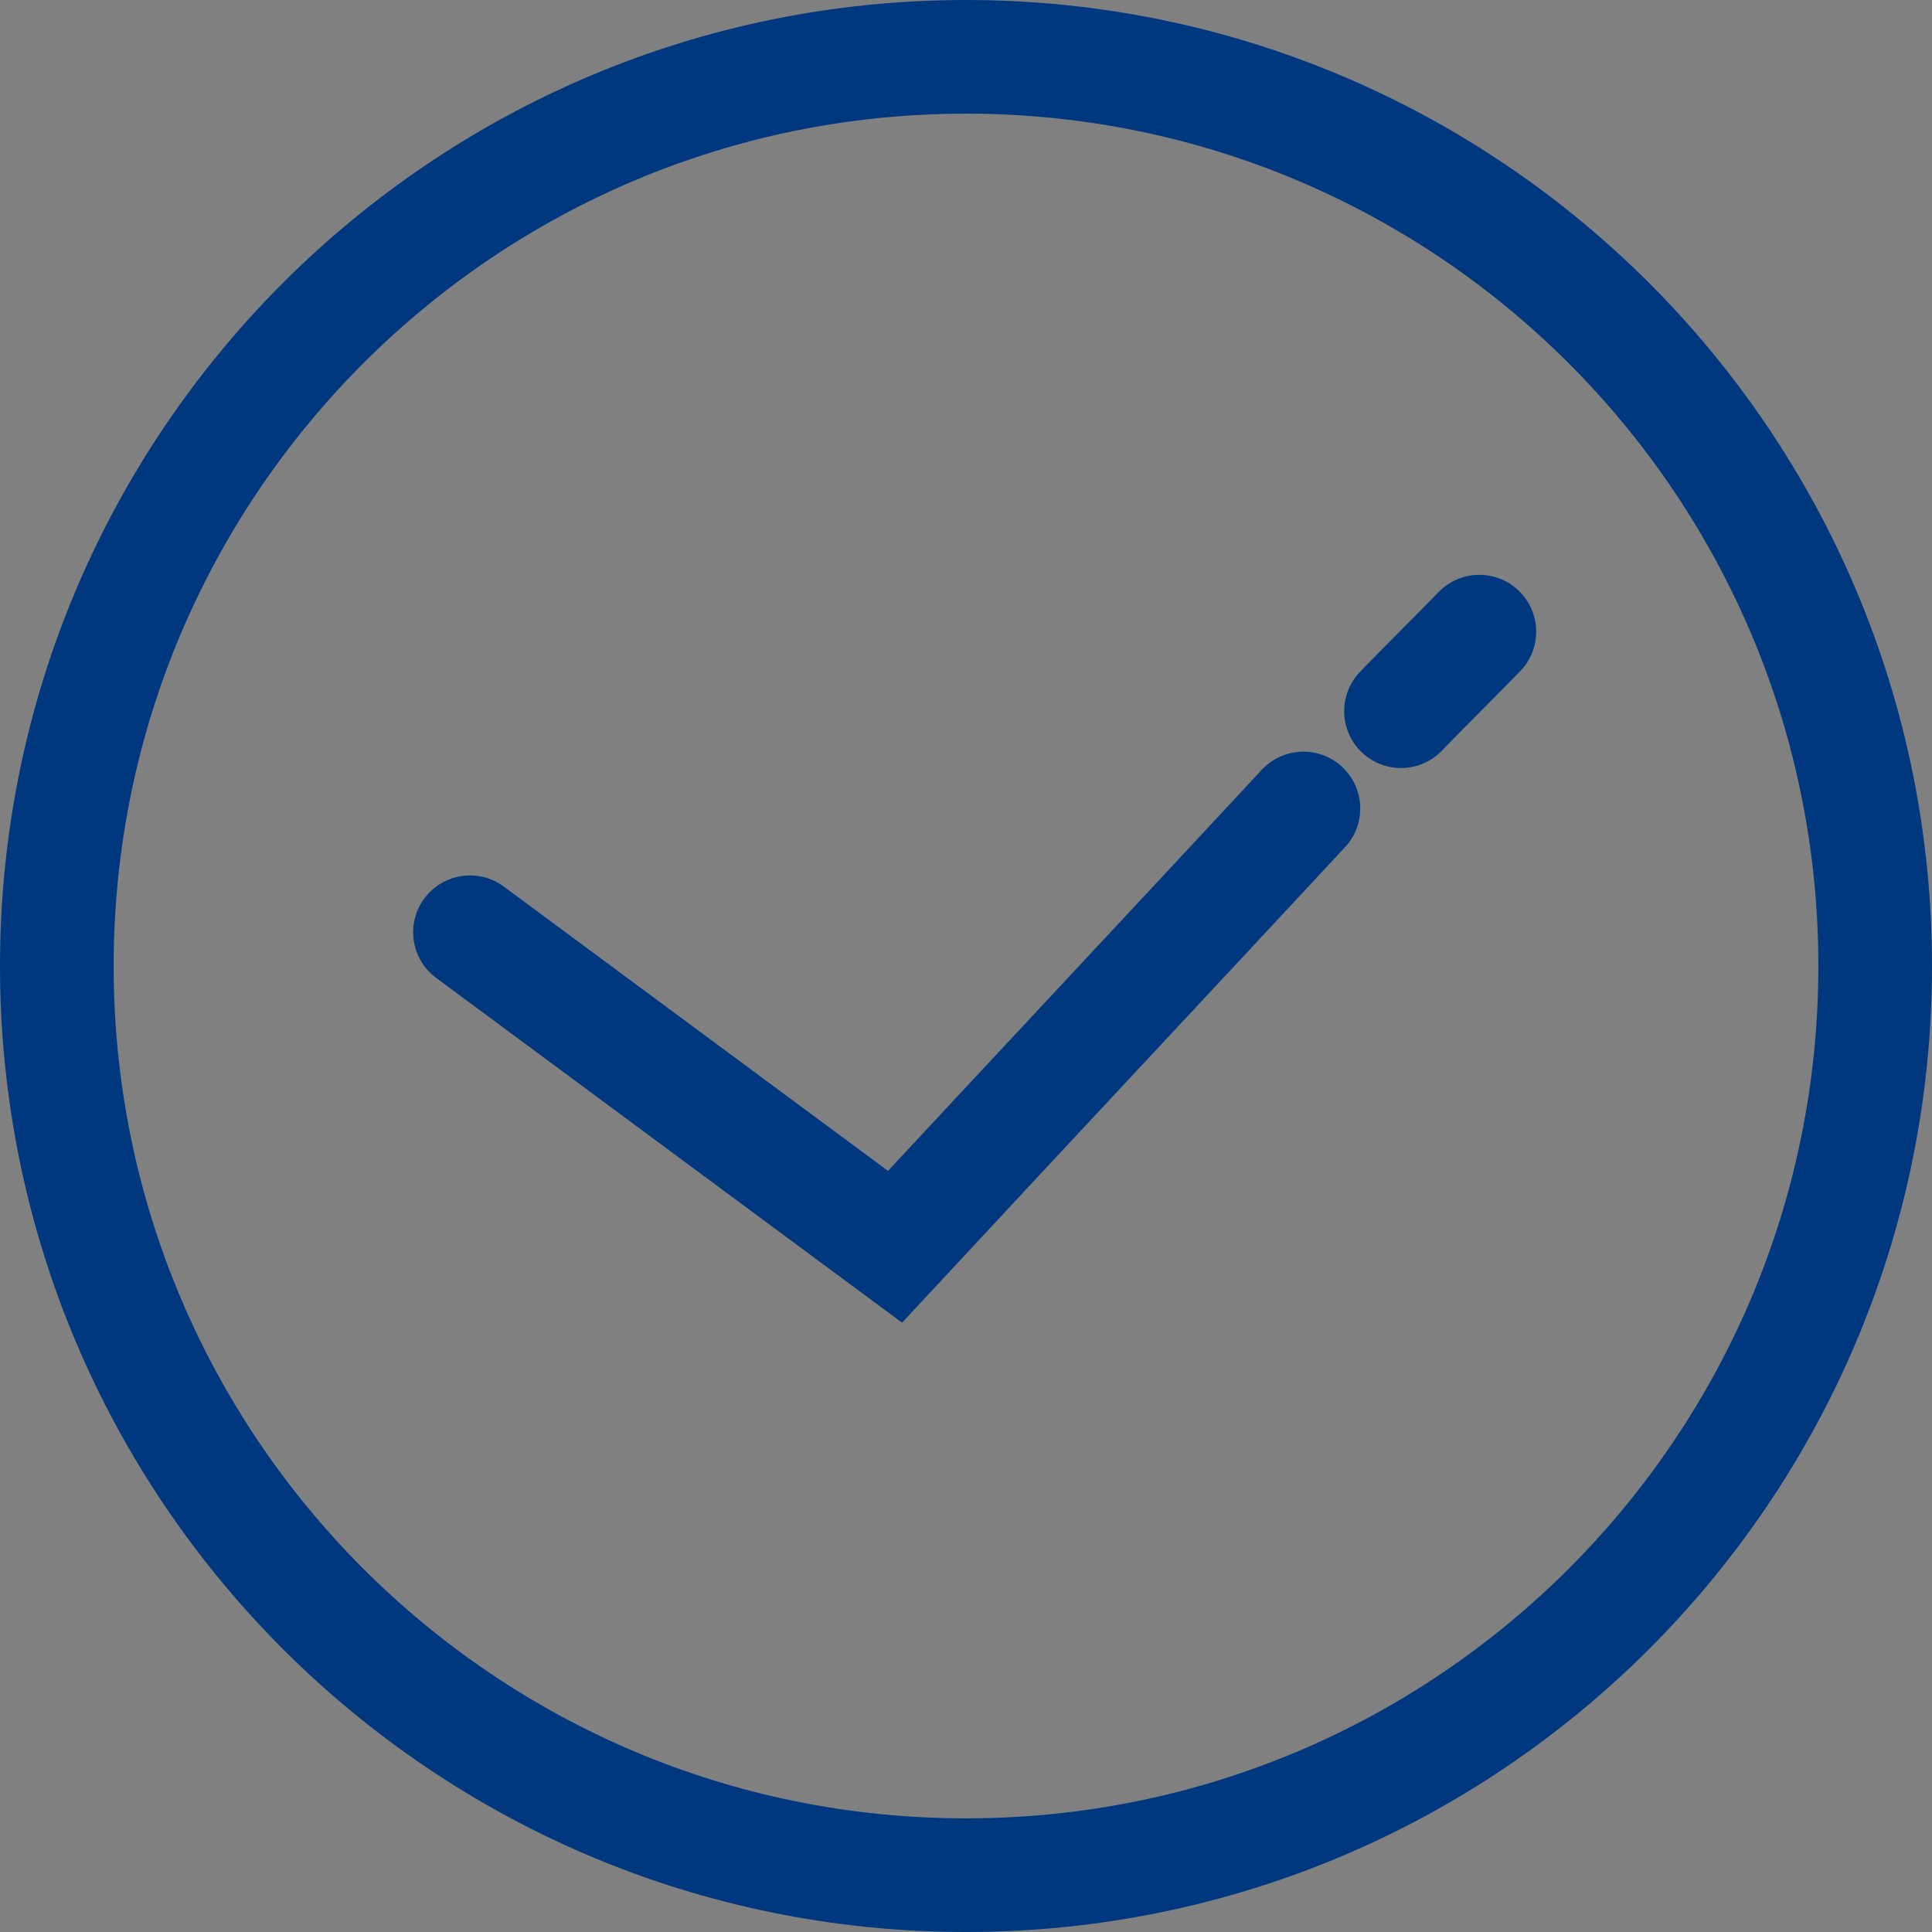 <svg width="34" height="34" viewBox="0 0 34 34" fill="none" xmlns="http://www.w3.org/2000/svg">
<rect x="0" y="0" width="34" height="34" fill="#808080" stroke="none"/>
<path d="M17 33C25.837 33 33 25.837 33 17C33 8.163 25.837 1 17 1C8.163 1 1 8.163 1 17C1 25.837 8.163 33 17 33Z" stroke="#003880" stroke-width="2" stroke-miterlimit="10"/>
<path d="M8.271 16.406L15.751 21.941C18.147 19.363 20.542 16.806 22.938 14.228" stroke="#003880" stroke-width="2" stroke-miterlimit="10" stroke-linecap="round"/>
<path d="M24.655 12.516C25.107 12.049 25.582 11.582 26.034 11.116L24.655 12.516Z" fill="white"/>
<path d="M24.655 12.516C25.107 12.049 25.582 11.582 26.034 11.116" stroke="#003880" stroke-width="2" stroke-miterlimit="10" stroke-linecap="round"/>
</svg>
